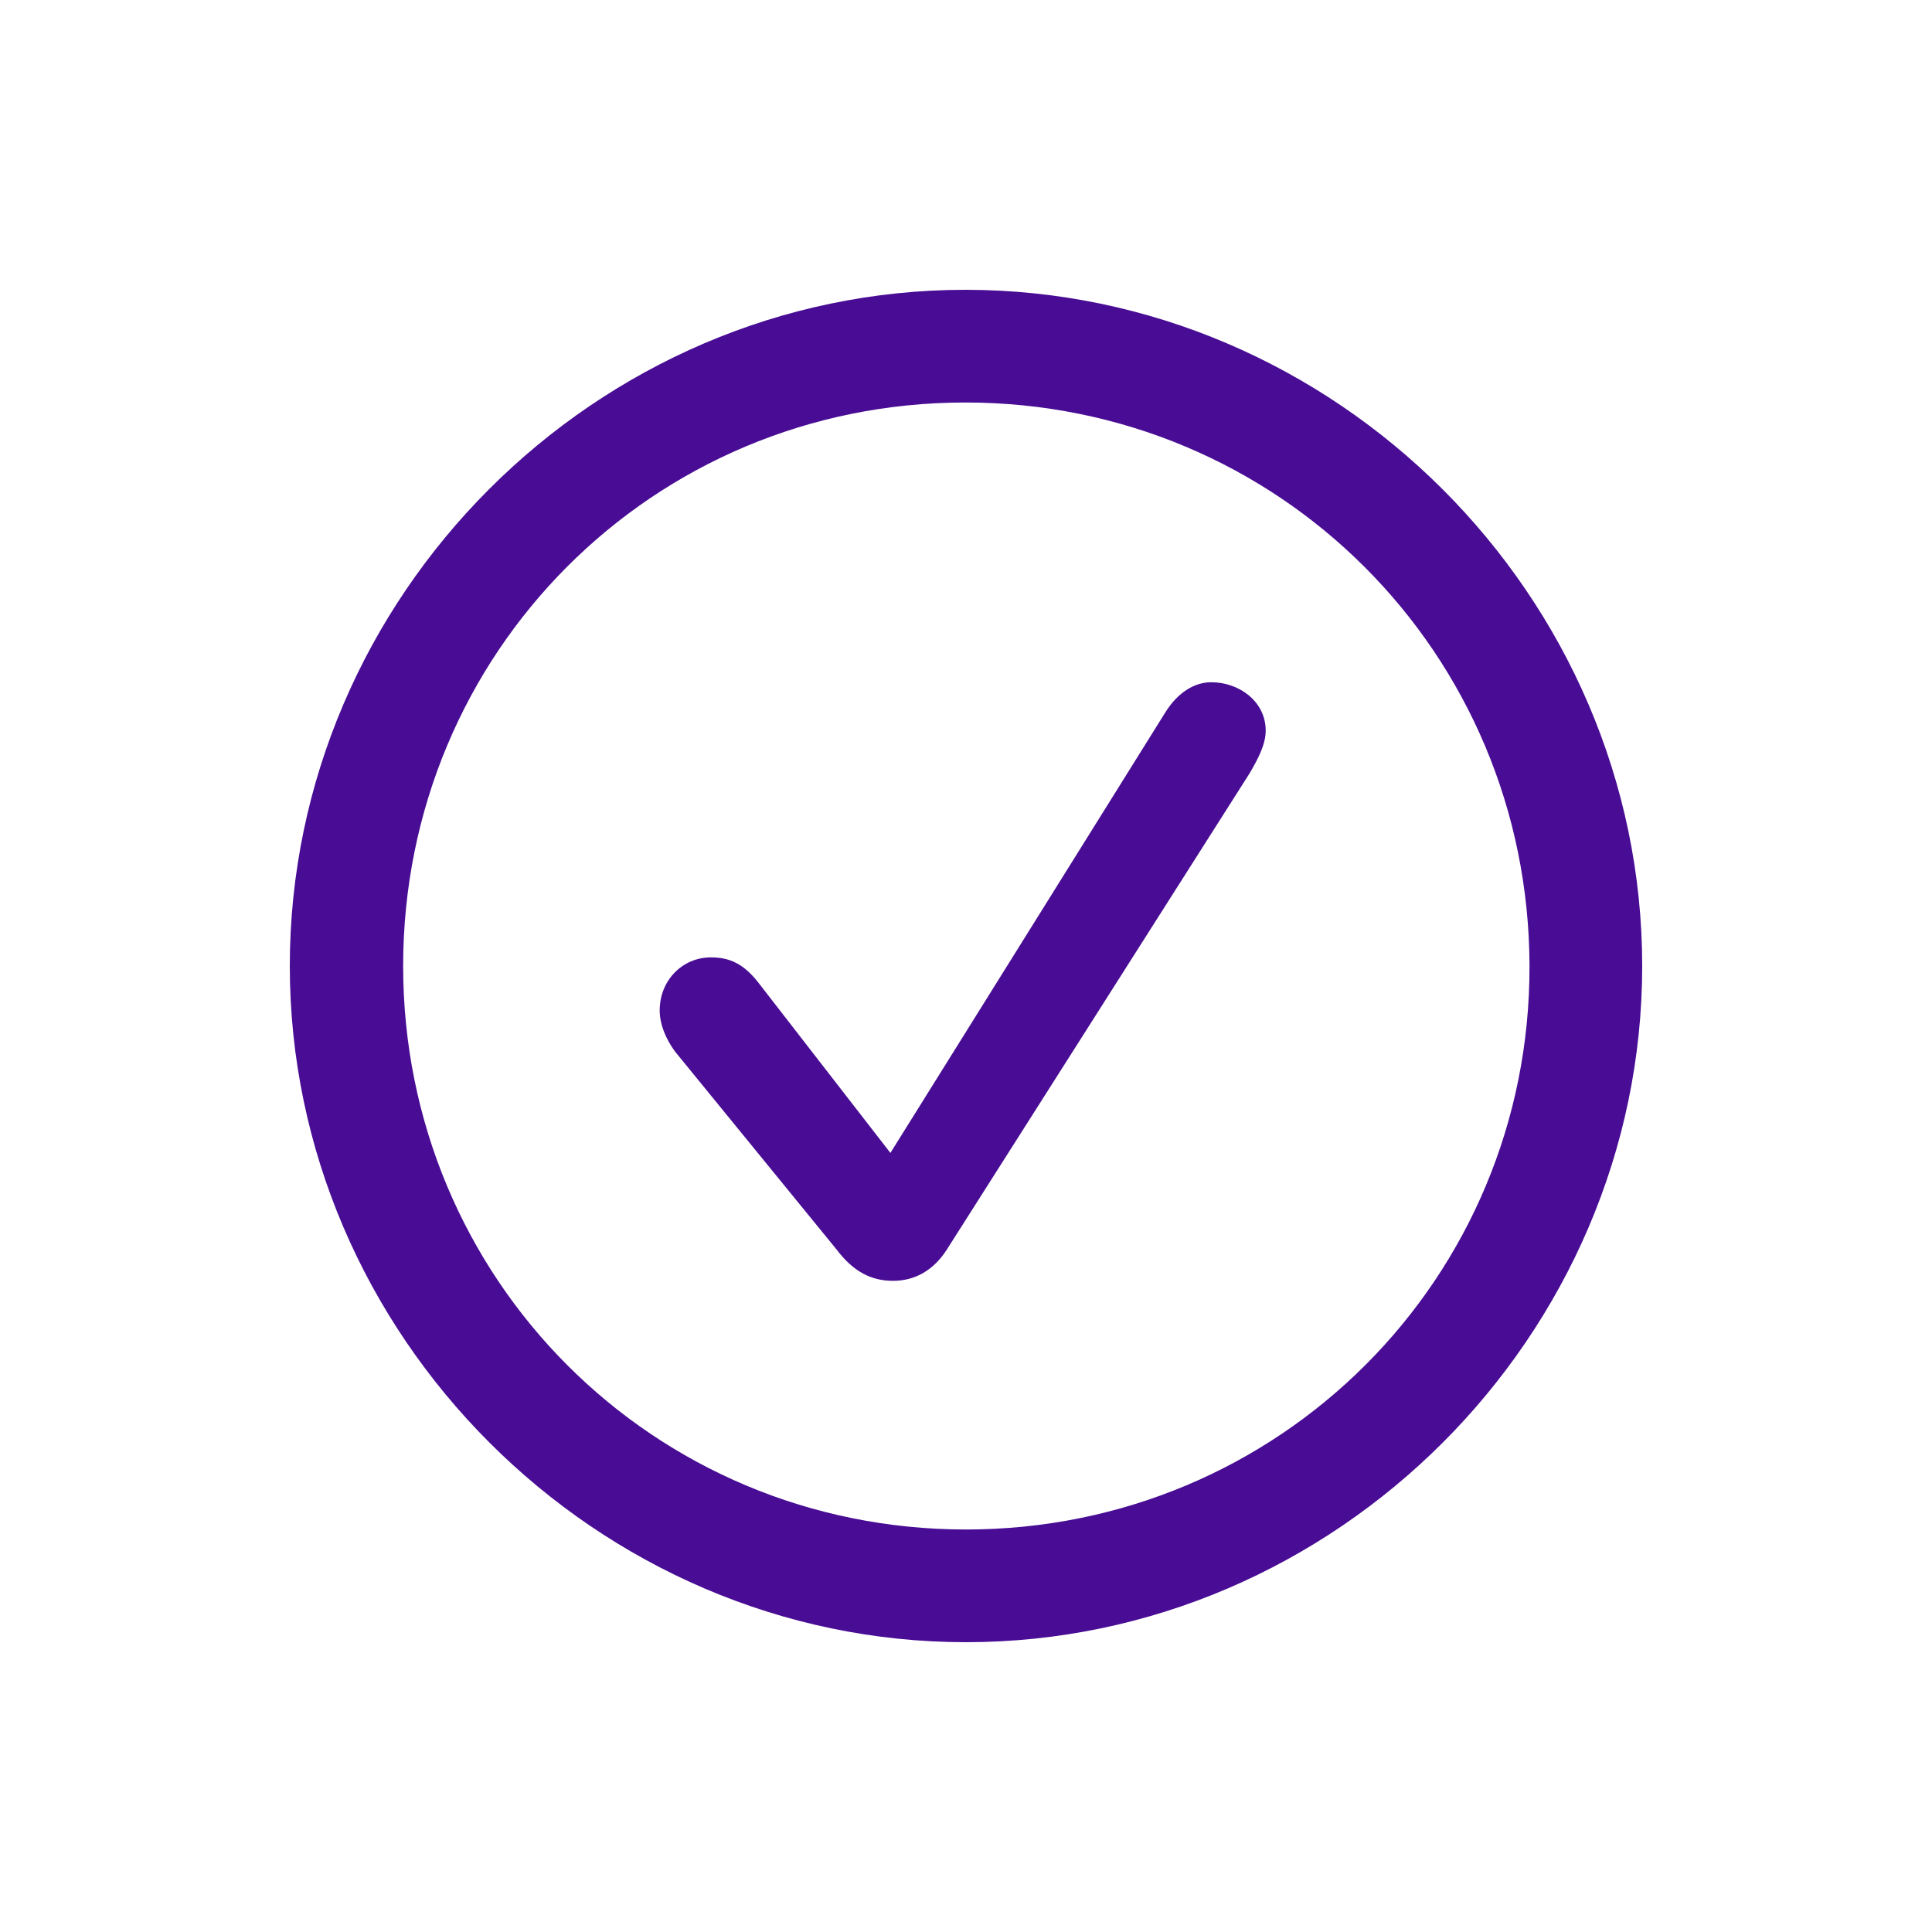 <svg width="24" height="24" viewBox="0 0 24 24" fill="none" xmlns="http://www.w3.org/2000/svg">
<path d="M12 20.4C16.595 20.4 20.4 16.587 20.4 12C20.4 7.404 16.587 3.6 11.992 3.6C7.405 3.6 3.6 7.404 3.6 12C3.6 16.587 7.413 20.4 12 20.4ZM12 19C8.113 19 5.008 15.887 5.008 12C5.008 8.113 8.105 5 11.992 5C15.879 5 18.992 8.113 19 12C19.008 15.887 15.887 19 12 19ZM11.094 15.911C11.366 15.911 11.597 15.78 11.761 15.524L15.525 9.603C15.615 9.447 15.723 9.257 15.723 9.076C15.723 8.714 15.393 8.475 15.047 8.475C14.841 8.475 14.635 8.598 14.479 8.845L11.061 14.322L9.439 12.23C9.241 11.967 9.06 11.893 8.83 11.893C8.475 11.893 8.195 12.181 8.195 12.551C8.195 12.724 8.27 12.905 8.385 13.062L10.394 15.524C10.6 15.796 10.822 15.911 11.094 15.911Z" fill="#480D94"/>
</svg>
